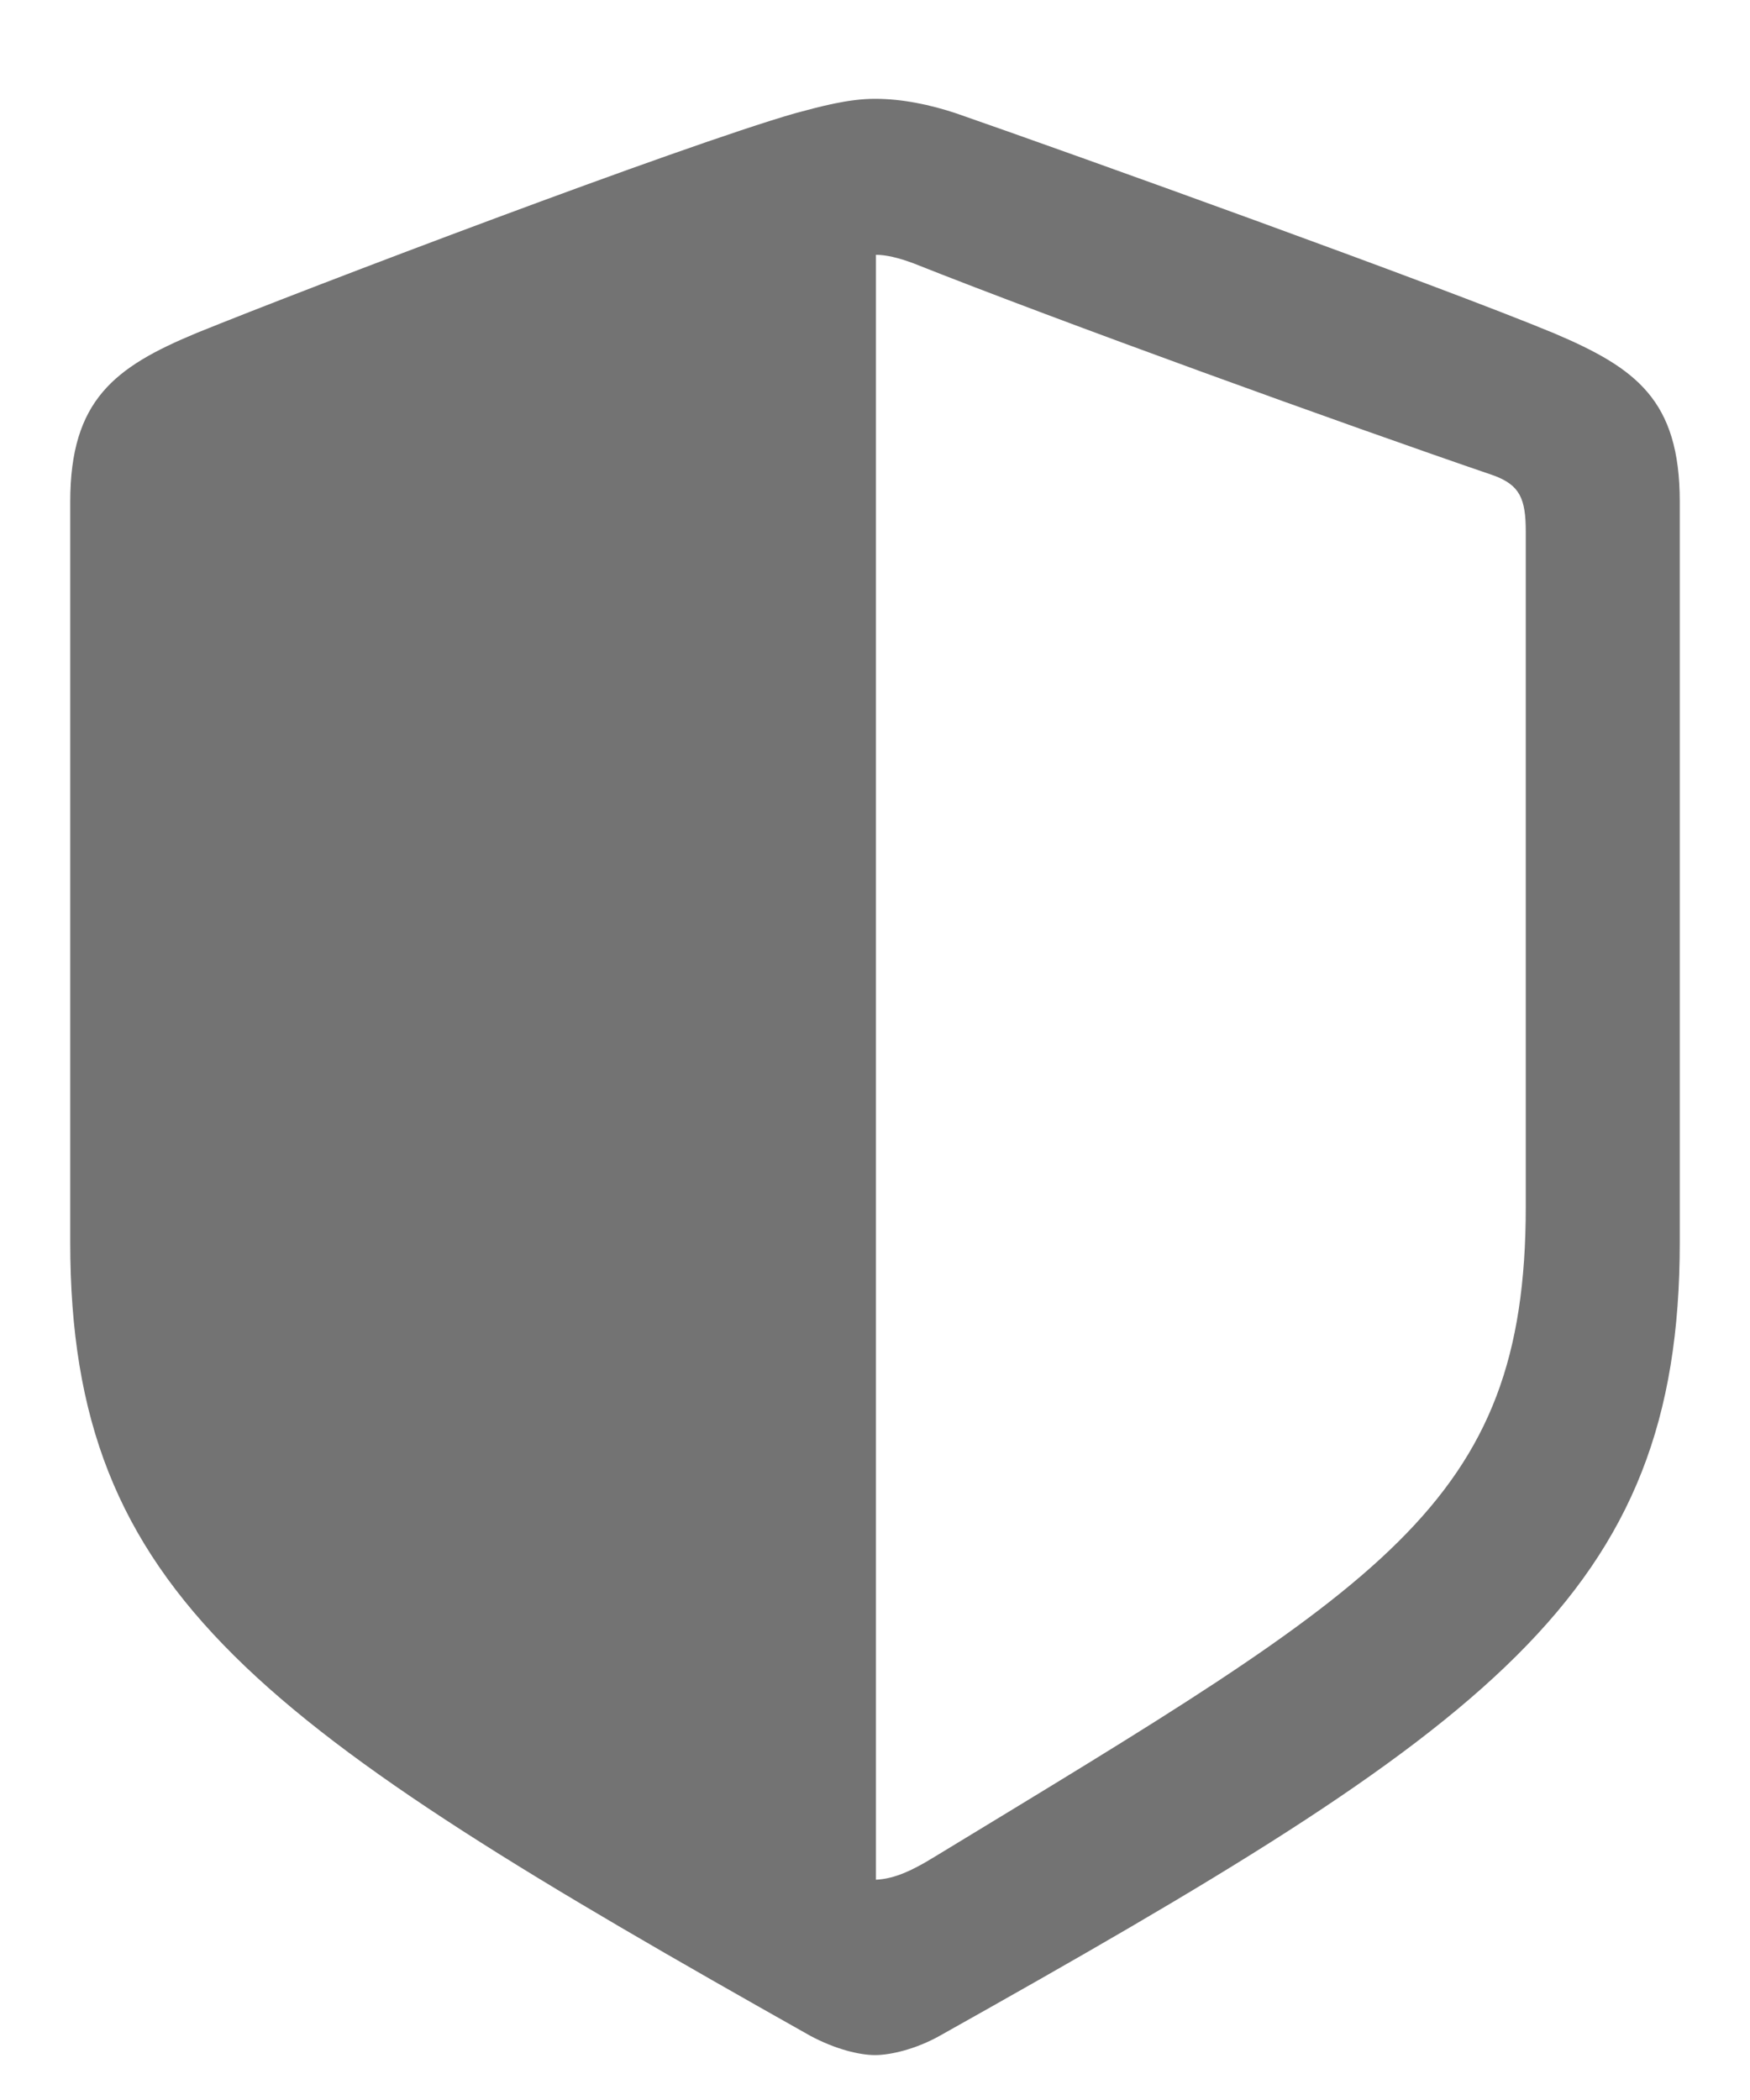 <svg width="15" height="18" viewBox="0 0 15 18" fill="none" xmlns="http://www.w3.org/2000/svg">
<path d="M7.5 17.615C7.633 17.615 7.849 17.565 8.056 17.449C12.779 14.801 14.398 13.68 14.398 10.65V4.3C14.398 3.429 14.024 3.155 13.319 2.856C12.339 2.449 9.177 1.312 8.197 0.972C7.973 0.897 7.732 0.847 7.5 0.847C7.268 0.847 7.027 0.914 6.811 0.972C5.832 1.254 2.661 2.458 1.681 2.856C0.984 3.146 0.602 3.429 0.602 4.3V10.65C0.602 13.68 2.229 14.793 6.944 17.449C7.16 17.565 7.367 17.615 7.5 17.615ZM7.832 2.258C9.085 2.756 11.518 3.636 12.804 4.076C13.028 4.159 13.078 4.275 13.078 4.558V10.343C13.078 12.908 11.85 13.581 8.015 15.913C7.774 16.062 7.641 16.104 7.508 16.112V2.184C7.591 2.184 7.699 2.208 7.832 2.258Z" fill="#737373"/>
</svg>
